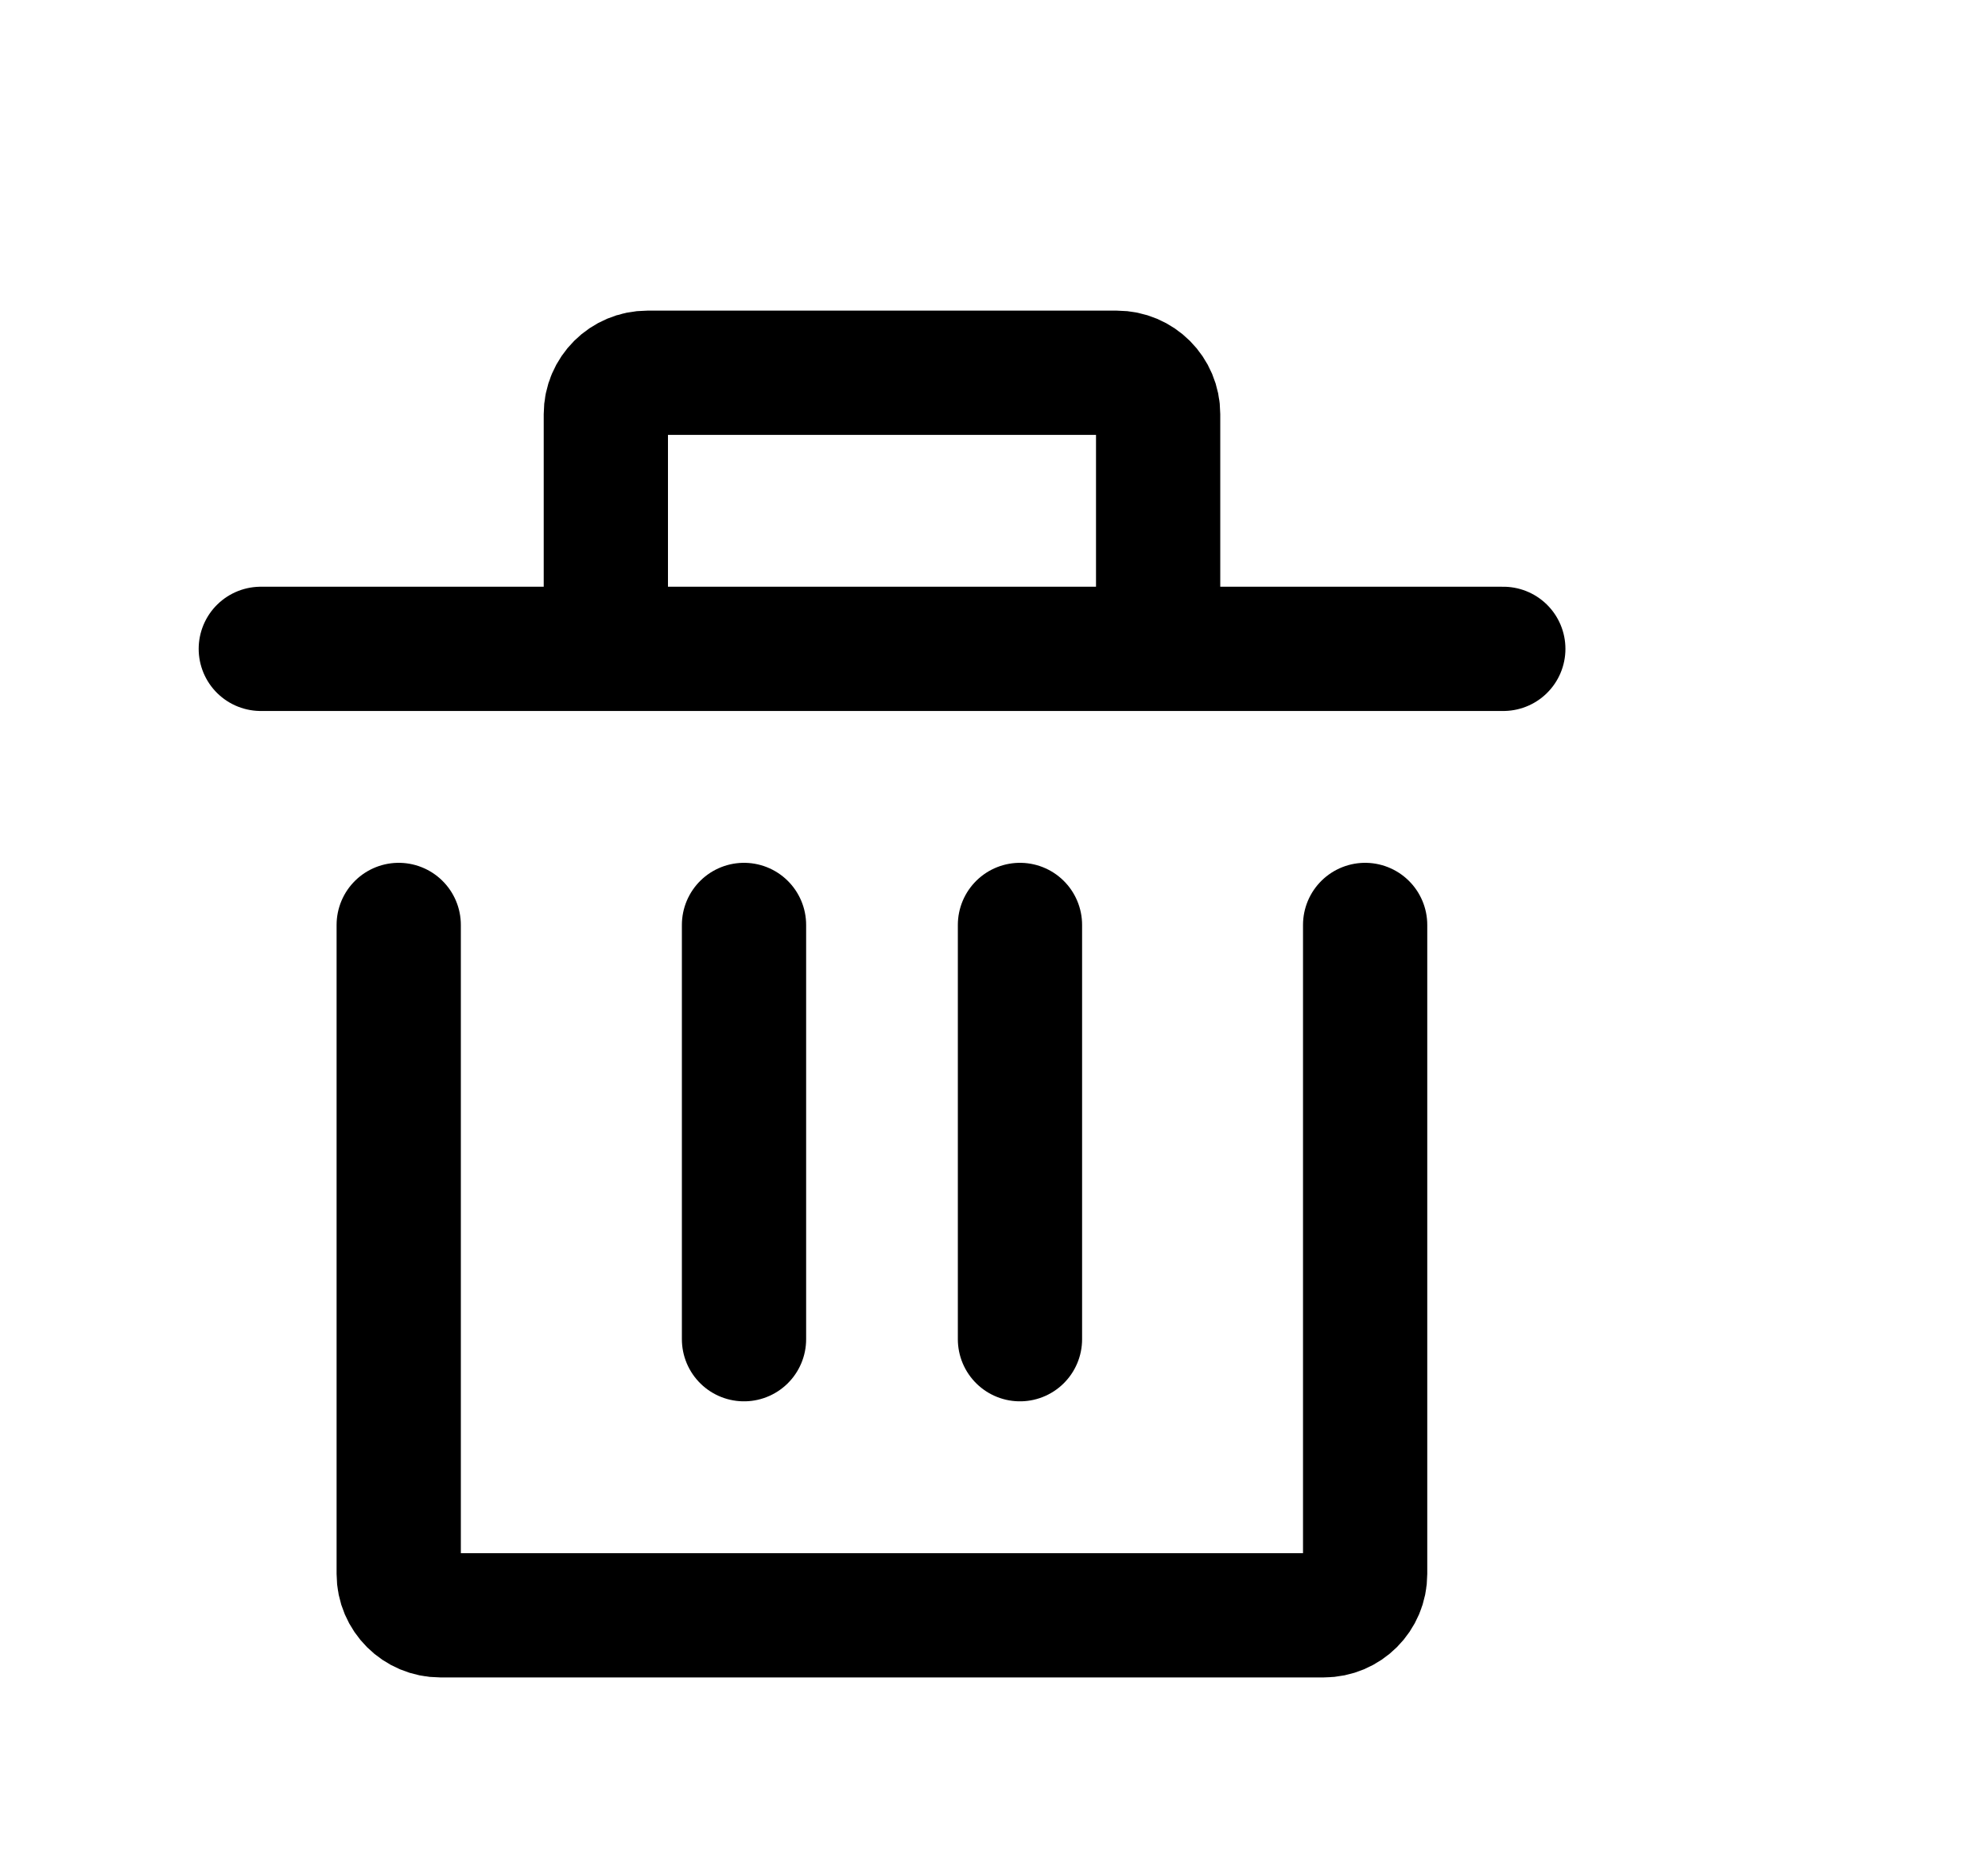 <svg width="16" height="15" viewBox="0 0 16 15" fill="none" xmlns="http://www.w3.org/2000/svg">
<path d="M10.987 7.444V12.667C10.987 12.851 10.838 13 10.654 13H3.543C3.359 13 3.209 12.851 3.209 12.667V7.444" stroke="black" stroke-linecap="round" stroke-linejoin="round"/>
<path d="M5.988 10.778V7.444" stroke="black" stroke-linecap="round" stroke-linejoin="round"/>
<path d="M8.209 10.778V7.444" stroke="black" stroke-linecap="round" stroke-linejoin="round"/>
<path d="M12.099 5.222H9.321M9.321 5.222V3.333C9.321 3.149 9.172 3 8.988 3H5.21C5.026 3 4.876 3.149 4.876 3.333V5.222M9.321 5.222H4.876M2.099 5.222H4.876" stroke="black" stroke-linecap="round" stroke-linejoin="round"/>
</svg>
